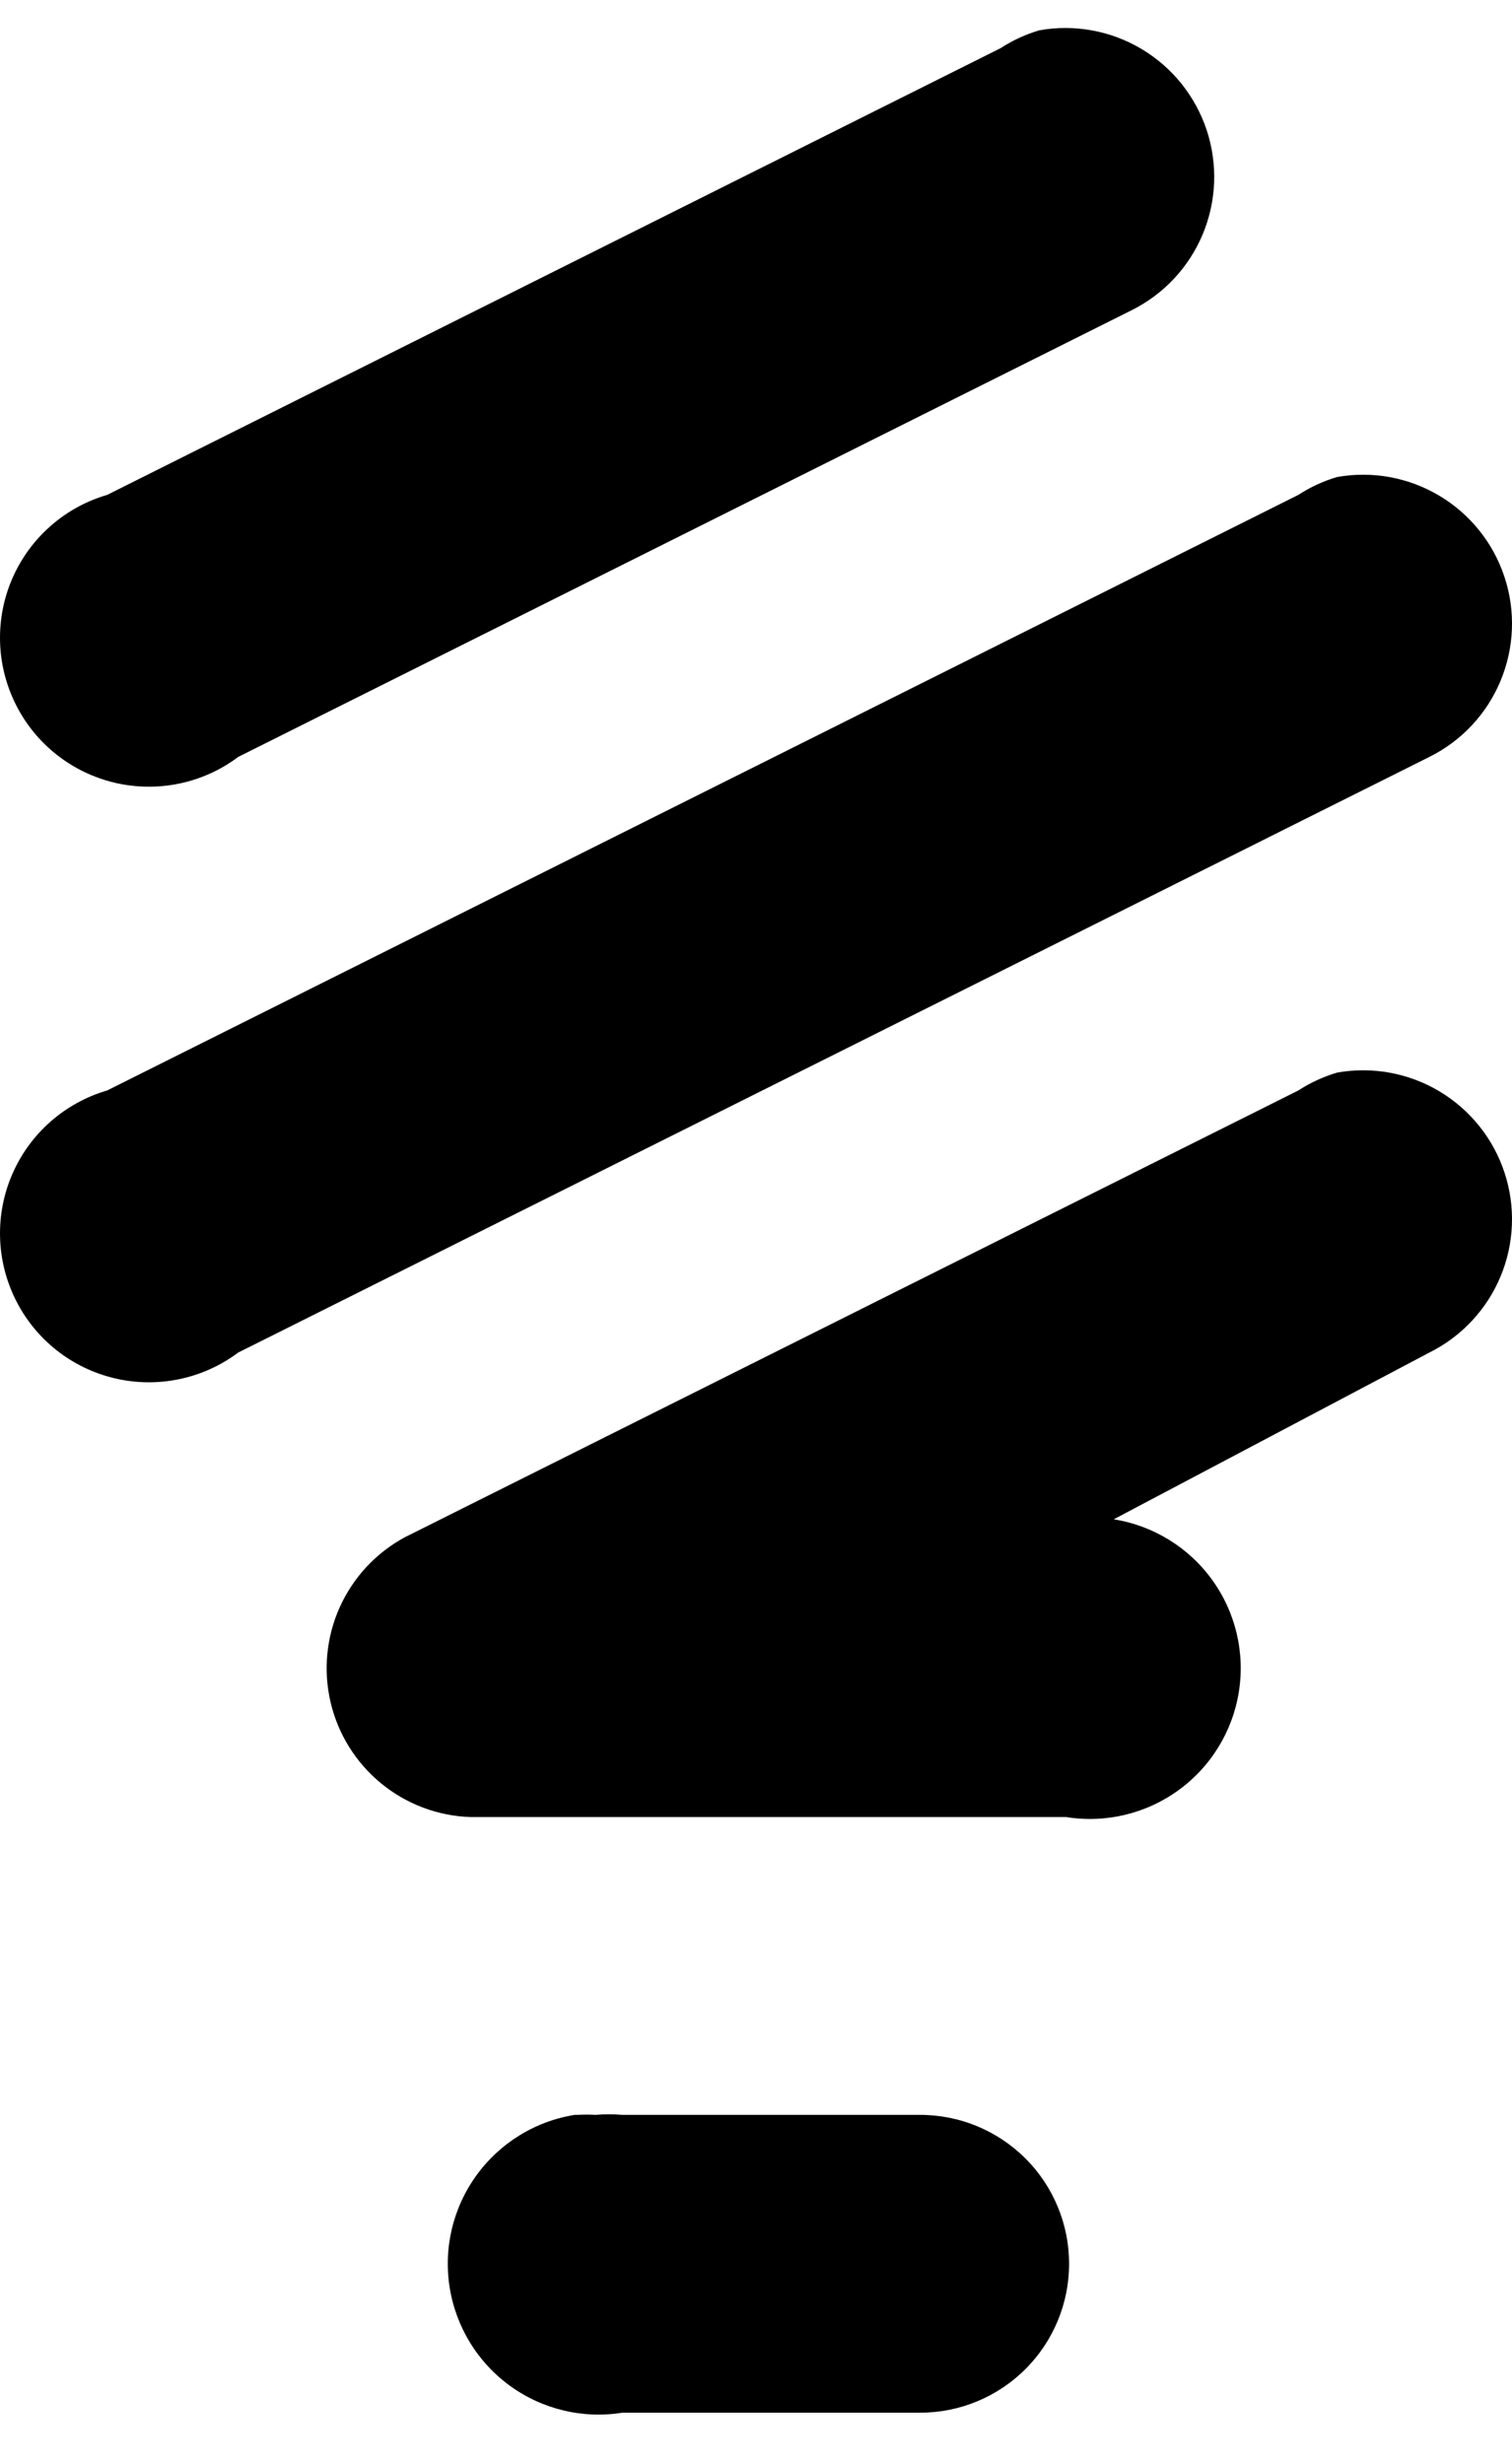 <svg width="27" height="44" viewBox="0 0 27 44" fill="none" xmlns="http://www.w3.org/2000/svg">
<g id="&#240;&#159;&#166;&#134; icon &#34;lightbulb&#34;">
<path id="Vector" d="M18.559 0.541C18.314 0.614 18.081 0.721 17.868 0.86L1.914 8.837C1.541 8.946 1.195 9.135 0.903 9.393C0.61 9.65 0.378 9.968 0.222 10.325C0.066 10.682 -0.009 11.069 0.001 11.458C0.011 11.848 0.107 12.23 0.281 12.578C0.455 12.927 0.703 13.232 1.009 13.474C1.314 13.716 1.669 13.887 2.048 13.977C2.427 14.066 2.821 14.071 3.202 13.992C3.584 13.912 3.943 13.75 4.254 13.516L20.207 5.54C20.78 5.255 21.231 4.773 21.477 4.183C21.724 3.593 21.749 2.933 21.549 2.326C21.348 1.719 20.936 1.204 20.387 0.876C19.837 0.548 19.189 0.429 18.559 0.541ZM23.877 8.518C23.632 8.59 23.399 8.698 23.185 8.837L1.914 19.472C1.541 19.581 1.195 19.771 0.903 20.028C0.61 20.285 0.378 20.604 0.222 20.961C0.066 21.317 -0.009 21.704 0.001 22.094C0.011 22.483 0.107 22.865 0.281 23.214C0.455 23.562 0.703 23.868 1.009 24.11C1.314 24.351 1.669 24.523 2.048 24.612C2.427 24.702 2.821 24.707 3.202 24.627C3.584 24.548 3.943 24.385 4.254 24.152L25.525 13.516C26.098 13.231 26.549 12.75 26.795 12.159C27.041 11.569 27.067 10.91 26.866 10.303C26.666 9.695 26.253 9.181 25.704 8.853C25.155 8.525 24.506 8.406 23.877 8.518ZM23.877 19.153C23.632 19.226 23.399 19.333 23.185 19.472L7.232 27.449C6.718 27.726 6.309 28.164 6.068 28.697C5.828 29.23 5.77 29.827 5.903 30.396C6.036 30.965 6.353 31.474 6.805 31.845C7.257 32.216 7.818 32.428 8.402 32.447H19.038C19.743 32.56 20.464 32.388 21.042 31.969C21.621 31.55 22.009 30.919 22.122 30.214C22.235 29.509 22.063 28.788 21.644 28.209C21.225 27.631 20.593 27.242 19.888 27.13L25.525 24.152C26.098 23.867 26.549 23.385 26.795 22.795C27.041 22.205 27.067 21.546 26.866 20.938C26.666 20.331 26.253 19.816 25.704 19.488C25.155 19.16 24.506 19.041 23.877 19.153ZM10.263 37.765C9.558 37.878 8.927 38.266 8.508 38.845C8.089 39.423 7.917 40.144 8.03 40.849C8.143 41.554 8.531 42.186 9.109 42.605C9.688 43.024 10.409 43.196 11.114 43.083H16.432C17.137 43.083 17.813 42.803 18.312 42.304C18.811 41.805 19.091 41.129 19.091 40.424C19.091 39.719 18.811 39.042 18.312 38.544C17.813 38.045 17.137 37.765 16.432 37.765H11.114C10.955 37.751 10.795 37.751 10.636 37.765C10.529 37.759 10.423 37.759 10.316 37.765H10.263Z" fill="black"/>
</g>
</svg>
